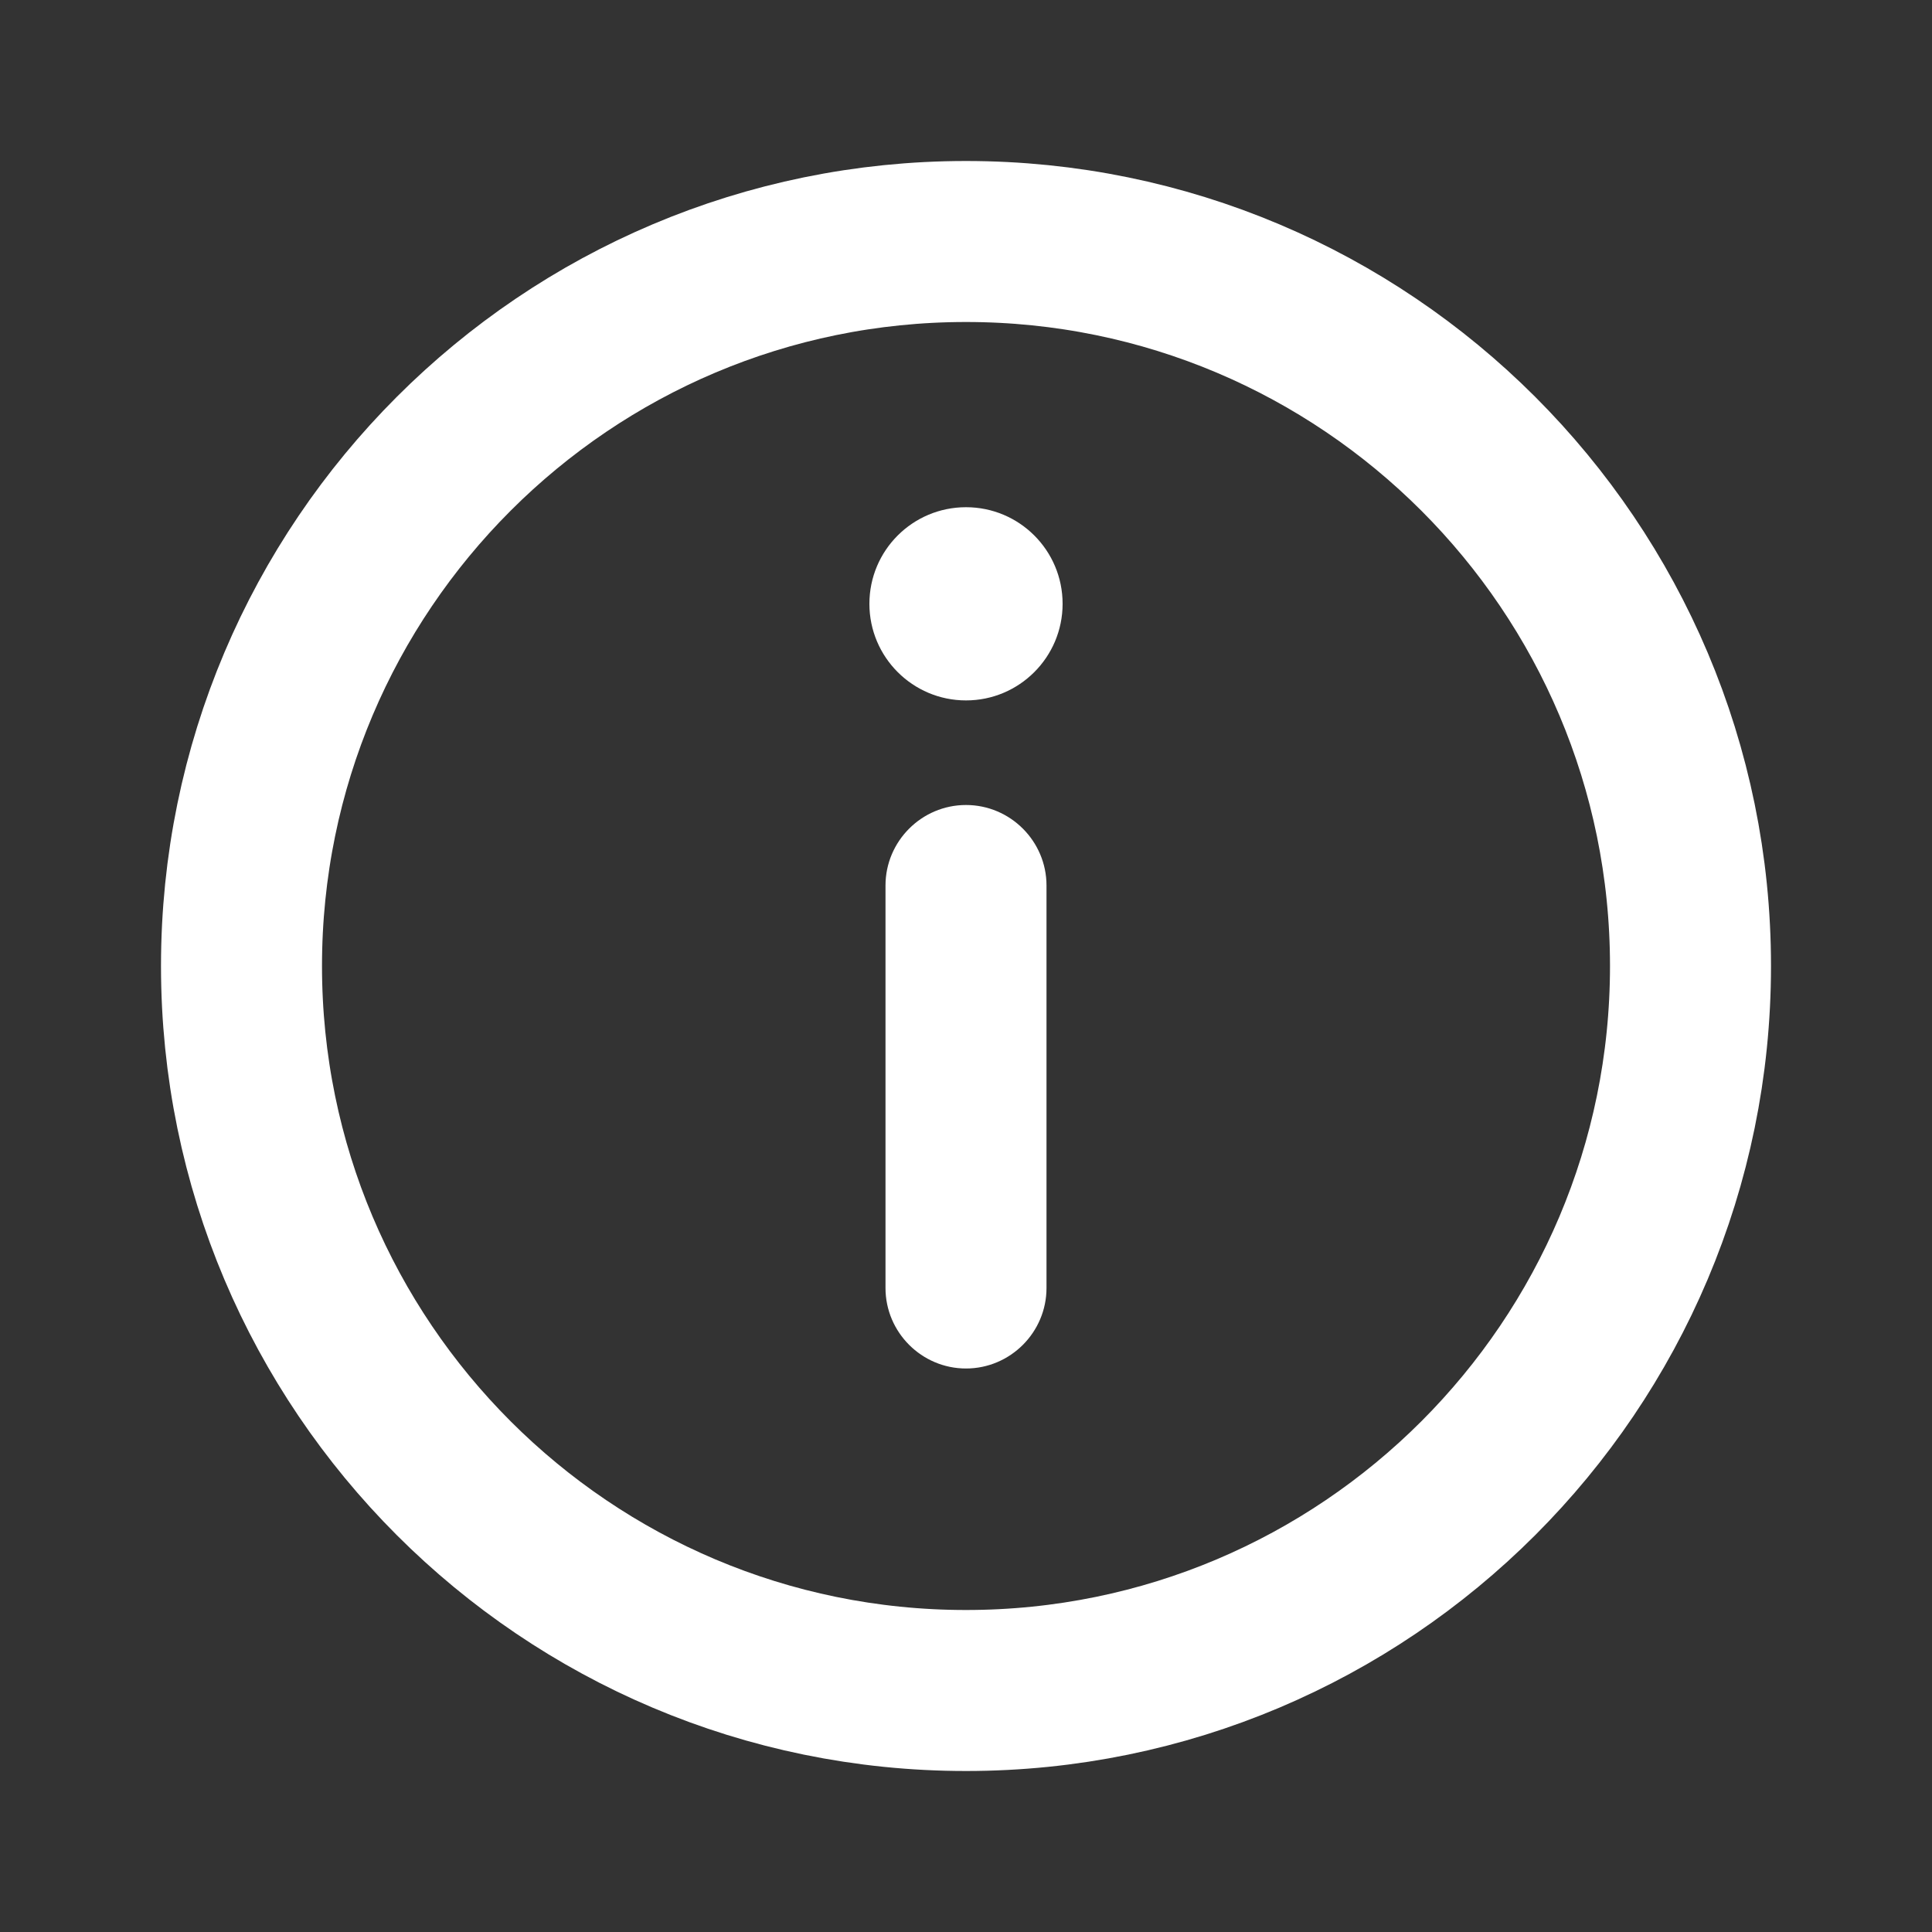 <?xml version="1.0" encoding="UTF-8"?>
<svg xmlns="http://www.w3.org/2000/svg" xmlns:xlink="http://www.w3.org/1999/xlink" width="15px" height="15px" viewBox="0 0 15 15" version="1.1">
<rect x="0" y="0" width="15" height="15" fill="#333333" stroke="none"/>
<g id="surface1">
<path style="fill:none;stroke-width:2;stroke-linecap:butt;stroke-linejoin:miter;stroke:rgb(100%,100%,100%);stroke-opacity:1;stroke-miterlimit:4;" d="M 21 12 C 21 7.031 16.969 3 12 3 C 7.031 3 3 7.031 3 12 C 3 16.969 7.031 21 12 21 C 16.969 21 21 16.969 21 12 Z M 21 12 " transform="matrix(0.625,0,0,0.625,0,0)"/>
<path style=" stroke:none;fill-rule:nonzero;fill:rgb(100%,100%,100%);fill-opacity:1;" d="M 8.25 4.688 C 8.25 4.273 7.914 3.938 7.5 3.938 C 7.086 3.938 6.75 4.273 6.75 4.688 C 6.75 5.102 7.086 5.438 7.5 5.438 C 7.914 5.438 8.25 5.102 8.25 4.688 Z M 8.25 4.688 "/>
<path style=" stroke:none;fill-rule:nonzero;fill:rgb(100%,100%,100%);fill-opacity:1;" d="M 7.5 6.25 C 7.844 6.25 8.125 6.531 8.125 6.875 L 8.125 10 C 8.125 10.344 7.844 10.625 7.5 10.625 C 7.156 10.625 6.875 10.344 6.875 10 L 6.875 6.875 C 6.875 6.531 7.156 6.25 7.5 6.25 Z M 7.5 6.25 "/>
</g>
</svg>
